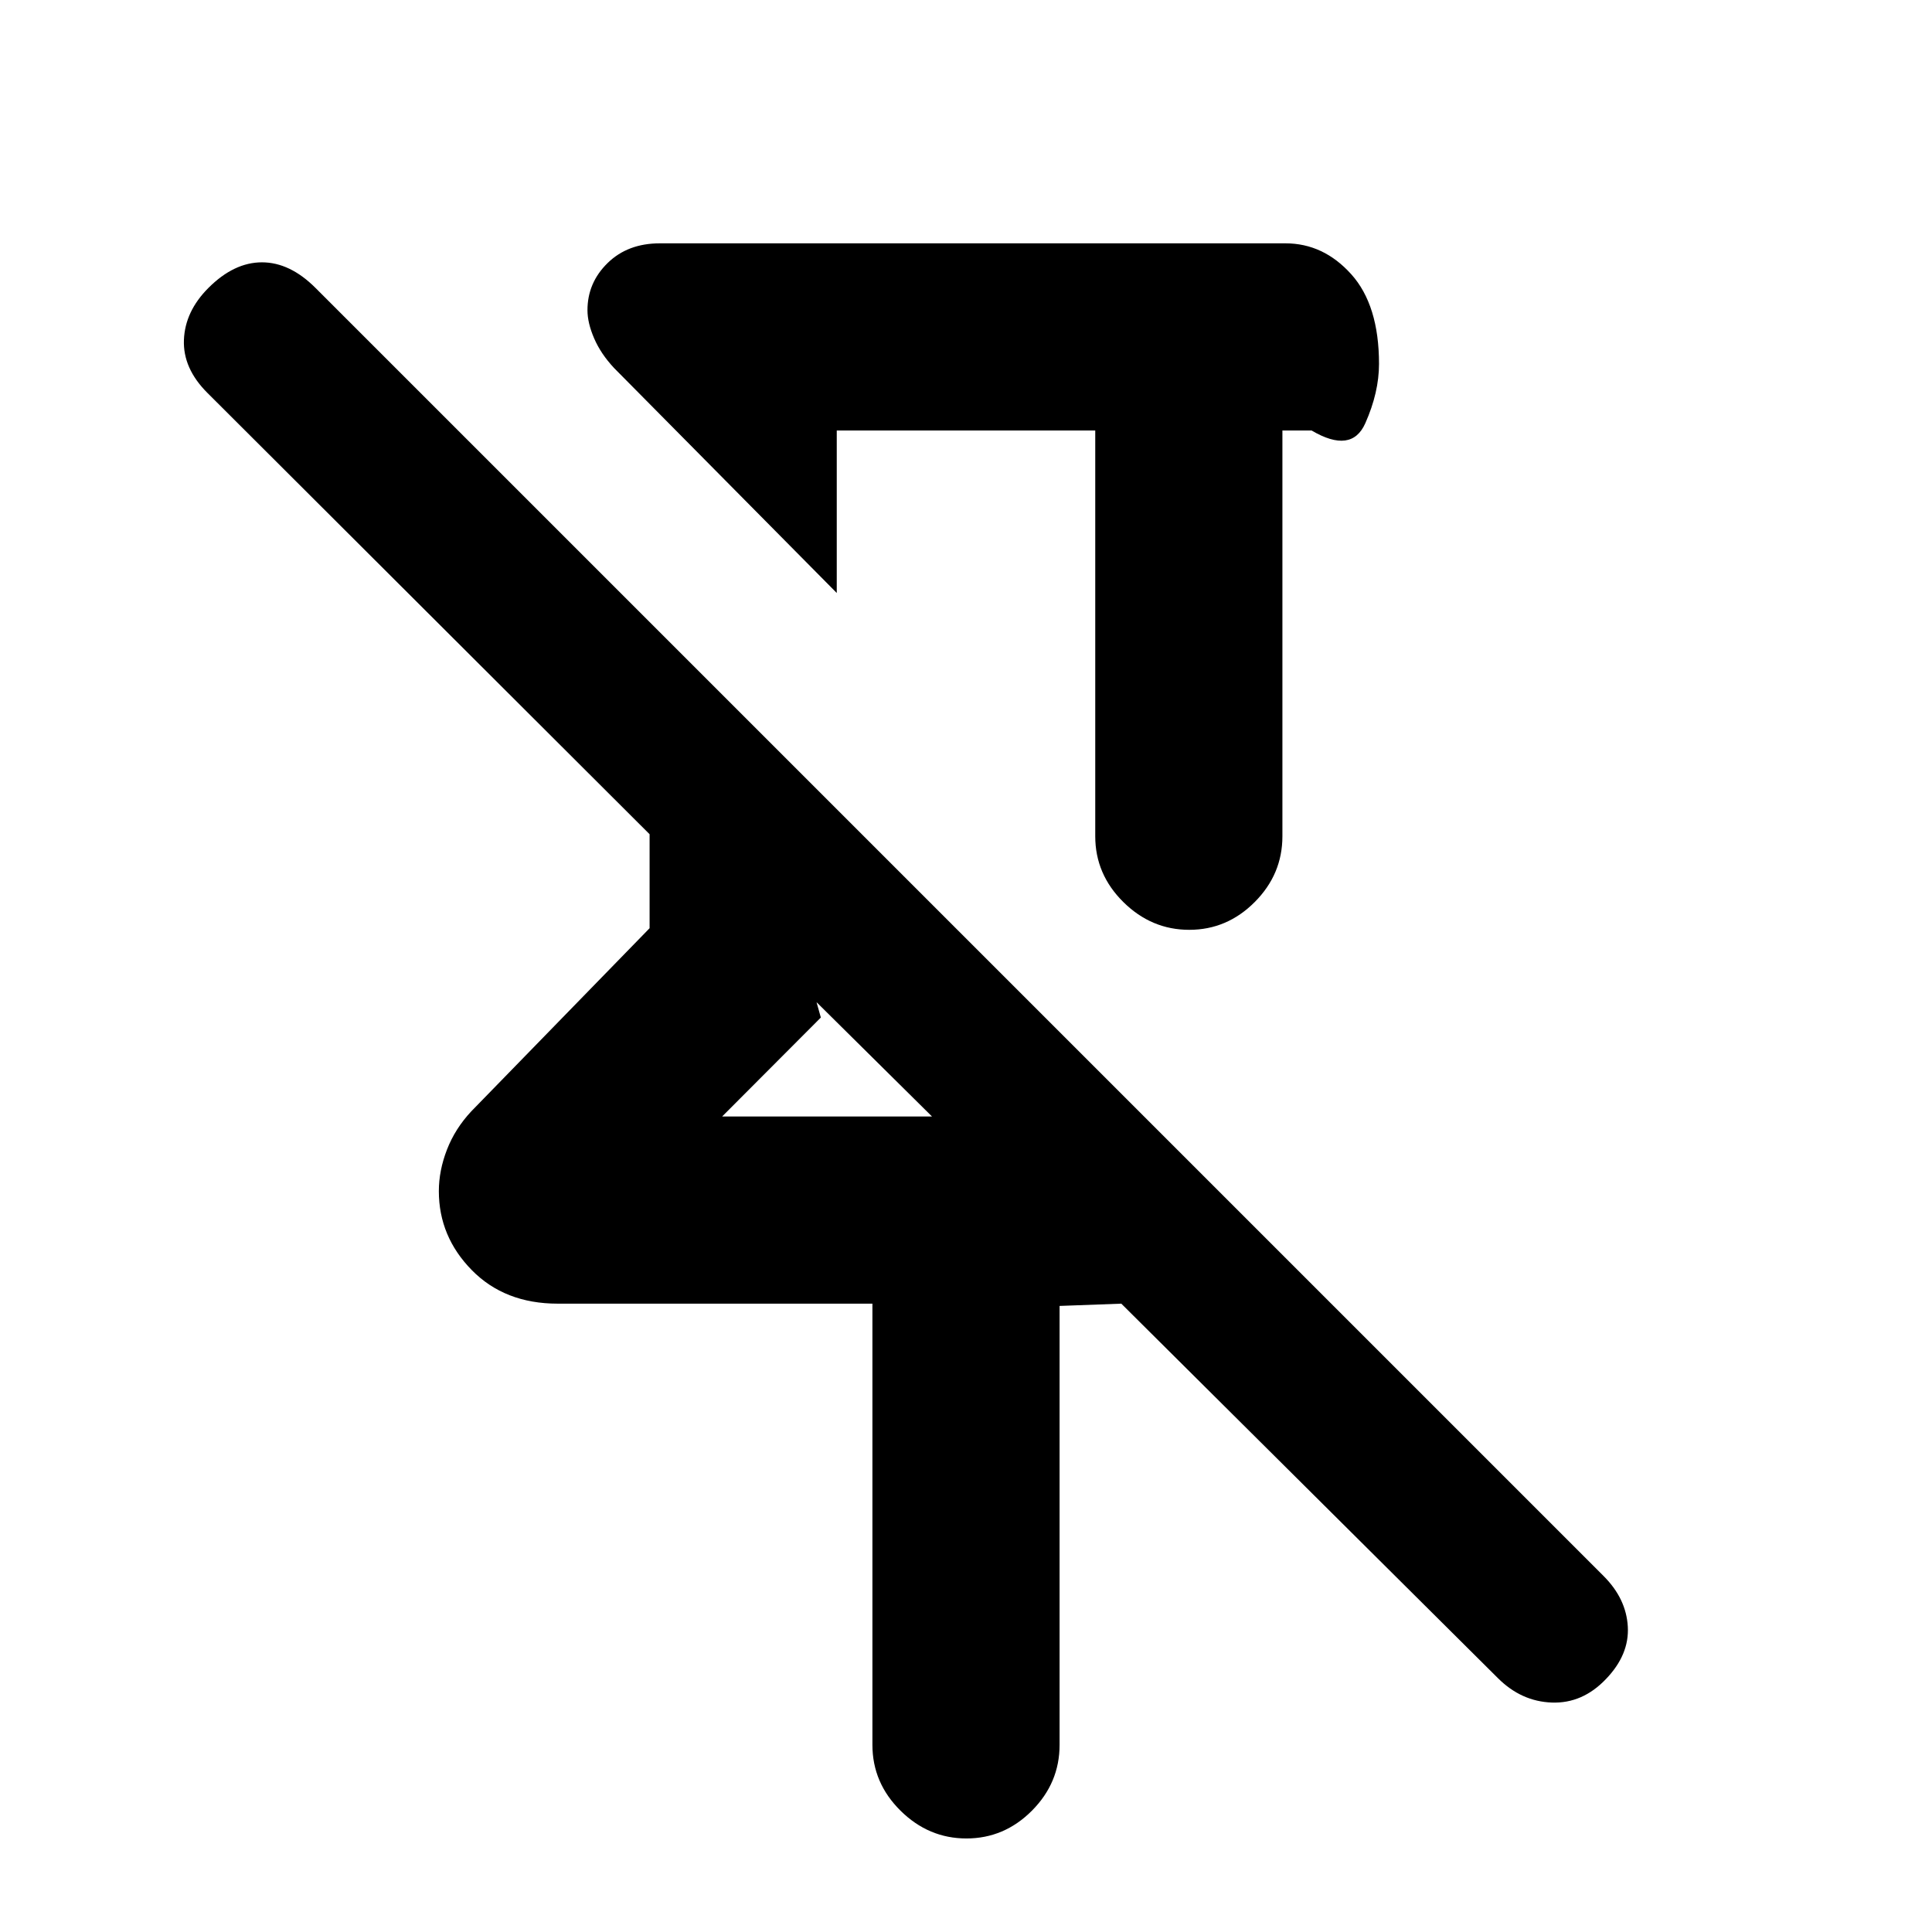 <svg xmlns="http://www.w3.org/2000/svg" height="20" viewBox="0 -960 960 960" width="20"><path d="M544.22-746.09H415.78v80.74L305.17-777.09q-6.63-7.08-9.94-14.77-3.32-7.68-3.32-14 0-13.64 10-23.43 10-9.8 25.98-9.8h310.83q18.88 0 32.69 15.34 13.81 15.35 13.81 44.59 0 14.14-6.81 29.46-6.8 15.33-26.69 3.61h-14.5v201.61q0 18.89-13.75 32.69-13.74 13.81-32.54 13.81-18.8 0-32.76-13.81-13.95-13.8-13.95-32.69v-201.61ZM433.5-92.98v-219.24H277.13q-26.33 0-42.7-16.67-16.37-16.68-16.37-39.26 0-10.2 4.04-20.61 4.03-10.41 12.09-19.04l88.59-90.98v-46.7L103.02-764.81Q90.82-777 91.39-791.16q.57-14.17 12.2-25.8 12.69-12.69 26.57-12.69t26.58 12.69l640.1 640.1q11.23 11.23 12.01 25.14.78 13.92-10.85 26.02-11.63 12.22-26.86 11.69-15.23-.53-26.86-12.16L557.17-312.22l-30.67 1.13v218.11q0 18.89-13.75 32.7-13.74 13.8-32.54 13.8-18.8 0-32.75-13.8-13.96-13.81-13.96-32.7Zm-74.67-312.24h104.28l-57.37-56.8 2.13 7.63-49.04 49.17ZM479-596.7Zm-73.26 134.68Z"/></svg>